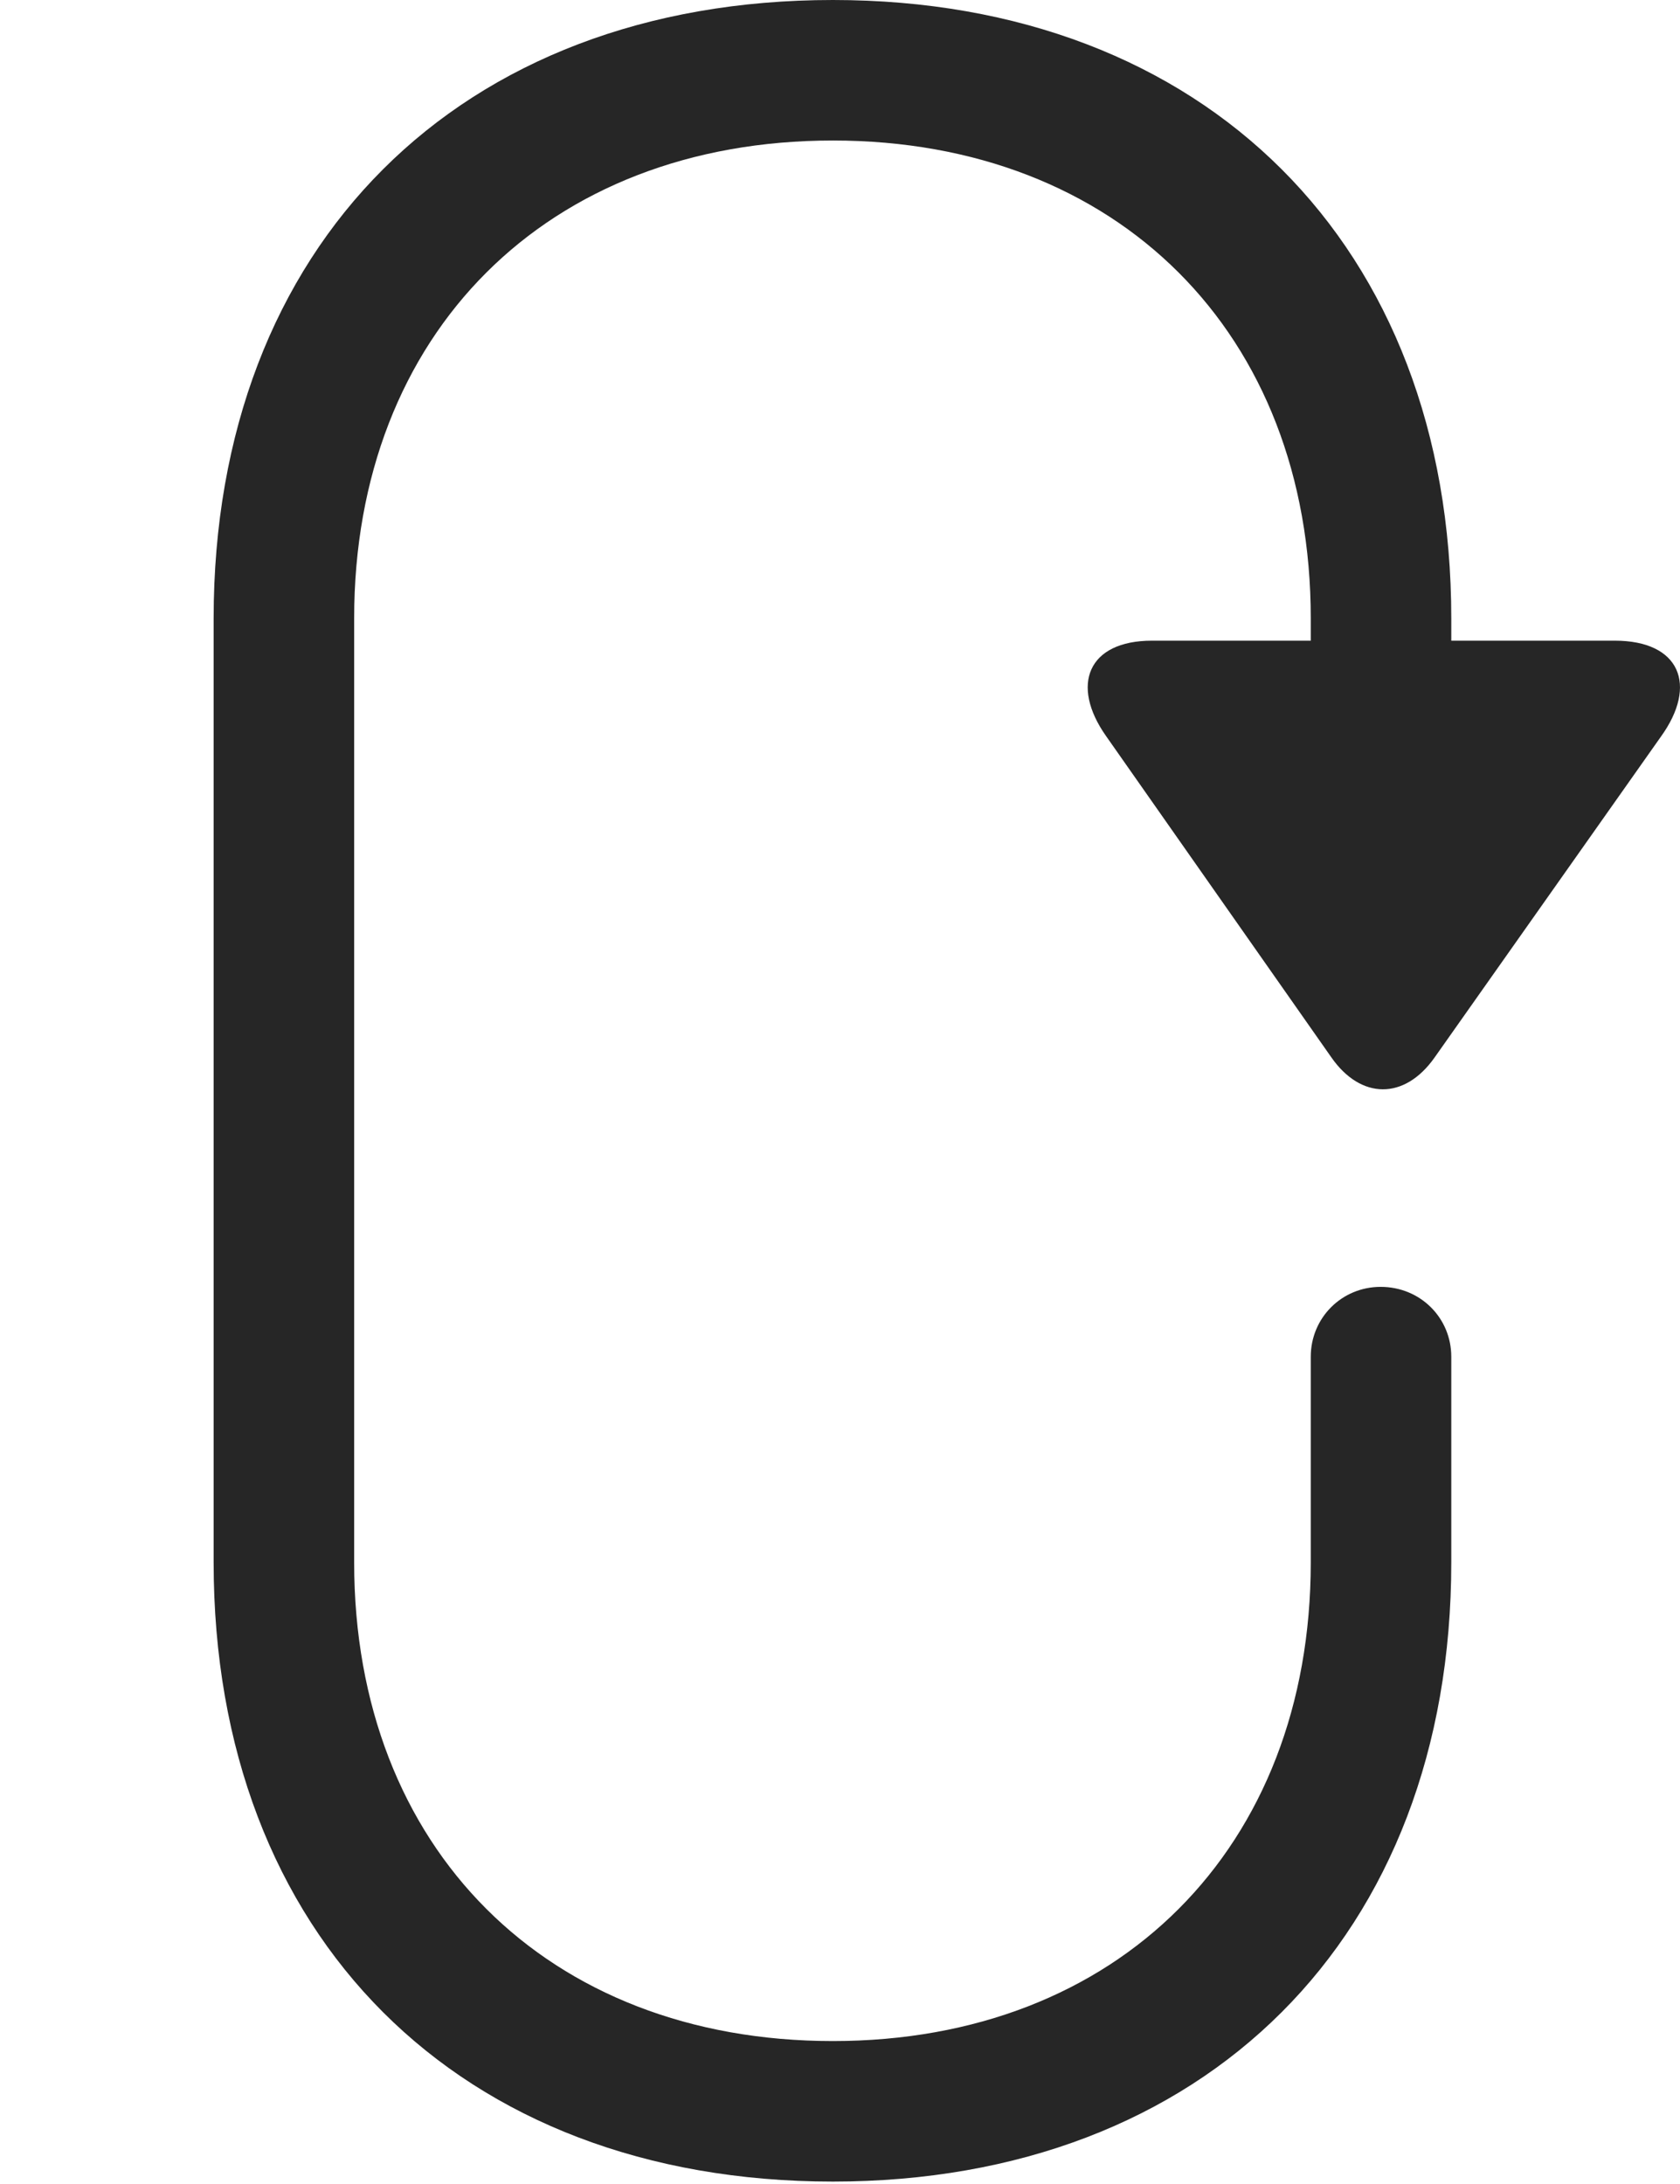 <?xml version="1.0" encoding="UTF-8"?>
<!--Generator: Apple Native CoreSVG 326-->
<!DOCTYPE svg
PUBLIC "-//W3C//DTD SVG 1.1//EN"
       "http://www.w3.org/Graphics/SVG/1.1/DTD/svg11.dtd">
<svg version="1.1" xmlns="http://www.w3.org/2000/svg" xmlns:xlink="http://www.w3.org/1999/xlink" viewBox="0 0 41.332 53.73">
 <g>
  <rect height="53.73" opacity="0" width="41.332" x="0" y="0"/>
  <path d="M20.49 53.672C29.65 53.672 35.705 47.637 35.705 38.438L35.705 33.379C35.705 32.422 34.943 31.66 33.967 31.66C33.01 31.66 32.248 32.422 32.248 33.379L32.248 38.438C32.248 45.469 27.502 50.215 20.49 50.215C13.459 50.215 8.713 45.469 8.713 38.438L8.713 15.215C8.713 8.203 13.459 3.457 20.49 3.457C27.502 3.457 32.248 8.203 32.248 15.215L32.248 18.359L35.705 18.359L35.705 15.215C35.705 6.035 29.65 0 20.49 0C11.291 0 5.256 6.035 5.256 15.215L5.256 38.438C5.256 47.637 11.291 53.672 20.49 53.672ZM39.728 15.762L28.342 15.762C26.76 15.762 26.33 16.855 27.209 18.105L32.756 26.016C33.478 27.051 34.553 27.07 35.295 26.016L40.861 18.125C41.779 16.855 41.33 15.762 39.728 15.762Z" fill="black" fill-opacity="0.85"/>
 </g>
</svg>
